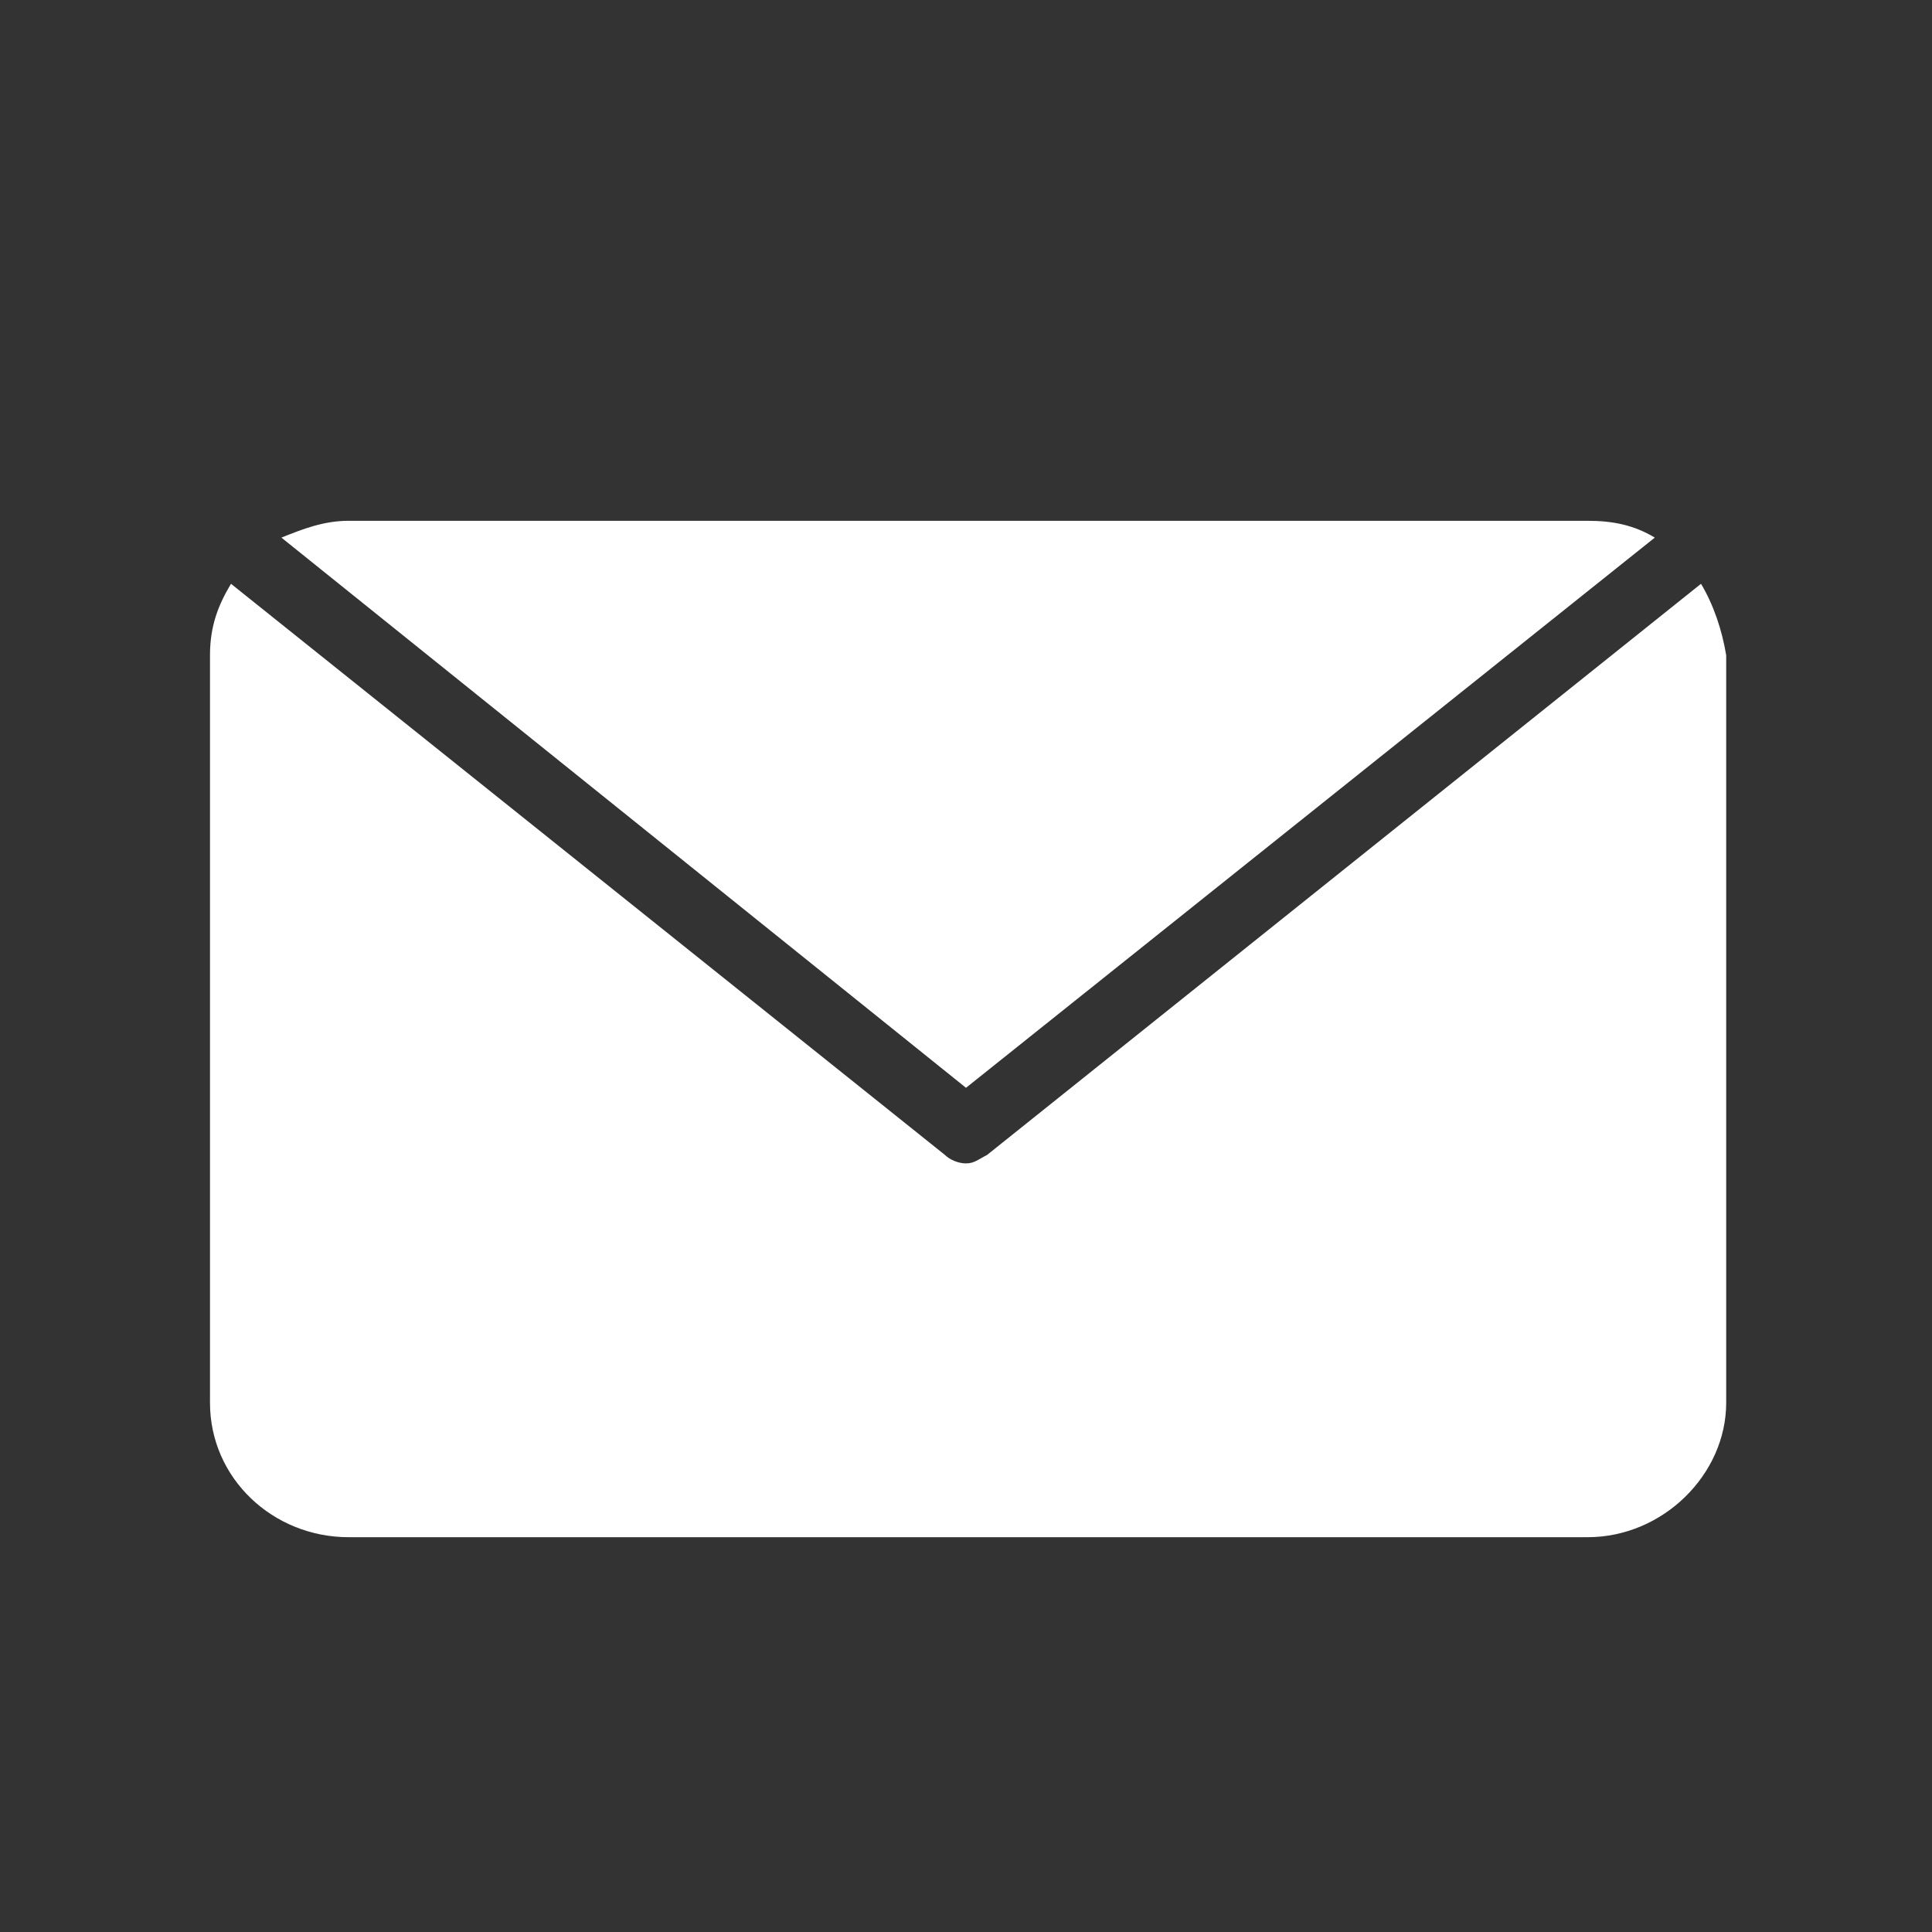 <?xml version="1.0" encoding="utf-8"?>
<!-- Generator: Adobe Illustrator 18.1.1, SVG Export Plug-In . SVG Version: 6.00 Build 0)  -->
<svg version="1.1" id="Layer_1" xmlns:sketch="http://www.bohemiancoding.com/sketch/ns"
	 xmlns="http://www.w3.org/2000/svg" xmlns:xlink="http://www.w3.org/1999/xlink" x="0px" y="0px" viewBox="-456 258 46 46"
	 enable-background="new -456 258 46 46" xml:space="preserve">
<rect x="-456" y="258" width="46" height="46" fill="#333333" stroke="none"/>
<title>Email</title>
<desc>Created with Sketch.</desc>
<g id="Page-1" sketch:type="MSPage">
	<g id="Email" sketch:type="MSArtboardGroup">
		<g id="Imported-Layers" transform="translate(0, 6)" sketch:type="MSLayerGroup">
			<path id="Fill-1" sketch:type="MSShapeGroup" fill="#FFFFFF" d="M-415.5,265.9l-17,13.6c-0.2,0.1-0.3,0.2-0.5,0.2
				c-0.2,0-0.4-0.1-0.5-0.2l-17-13.6c-0.3,0.5-0.5,1-0.5,1.7v17.8c0,1.8,1.5,3.2,3.3,3.2h29.5c1.8,0,3.3-1.5,3.3-3.2v-17.8
				C-415,267-415.2,266.4-415.5,265.9"/>
			<path id="Fill-2" sketch:type="MSShapeGroup" fill="#FFFFFF" d="M-416.6,264.8c-0.5-0.3-1-0.4-1.6-0.4h-29.5
				c-0.6,0-1.1,0.2-1.6,0.4l16.3,13.1L-416.6,264.8"/>
		</g>
	</g>
</g>
</svg>
